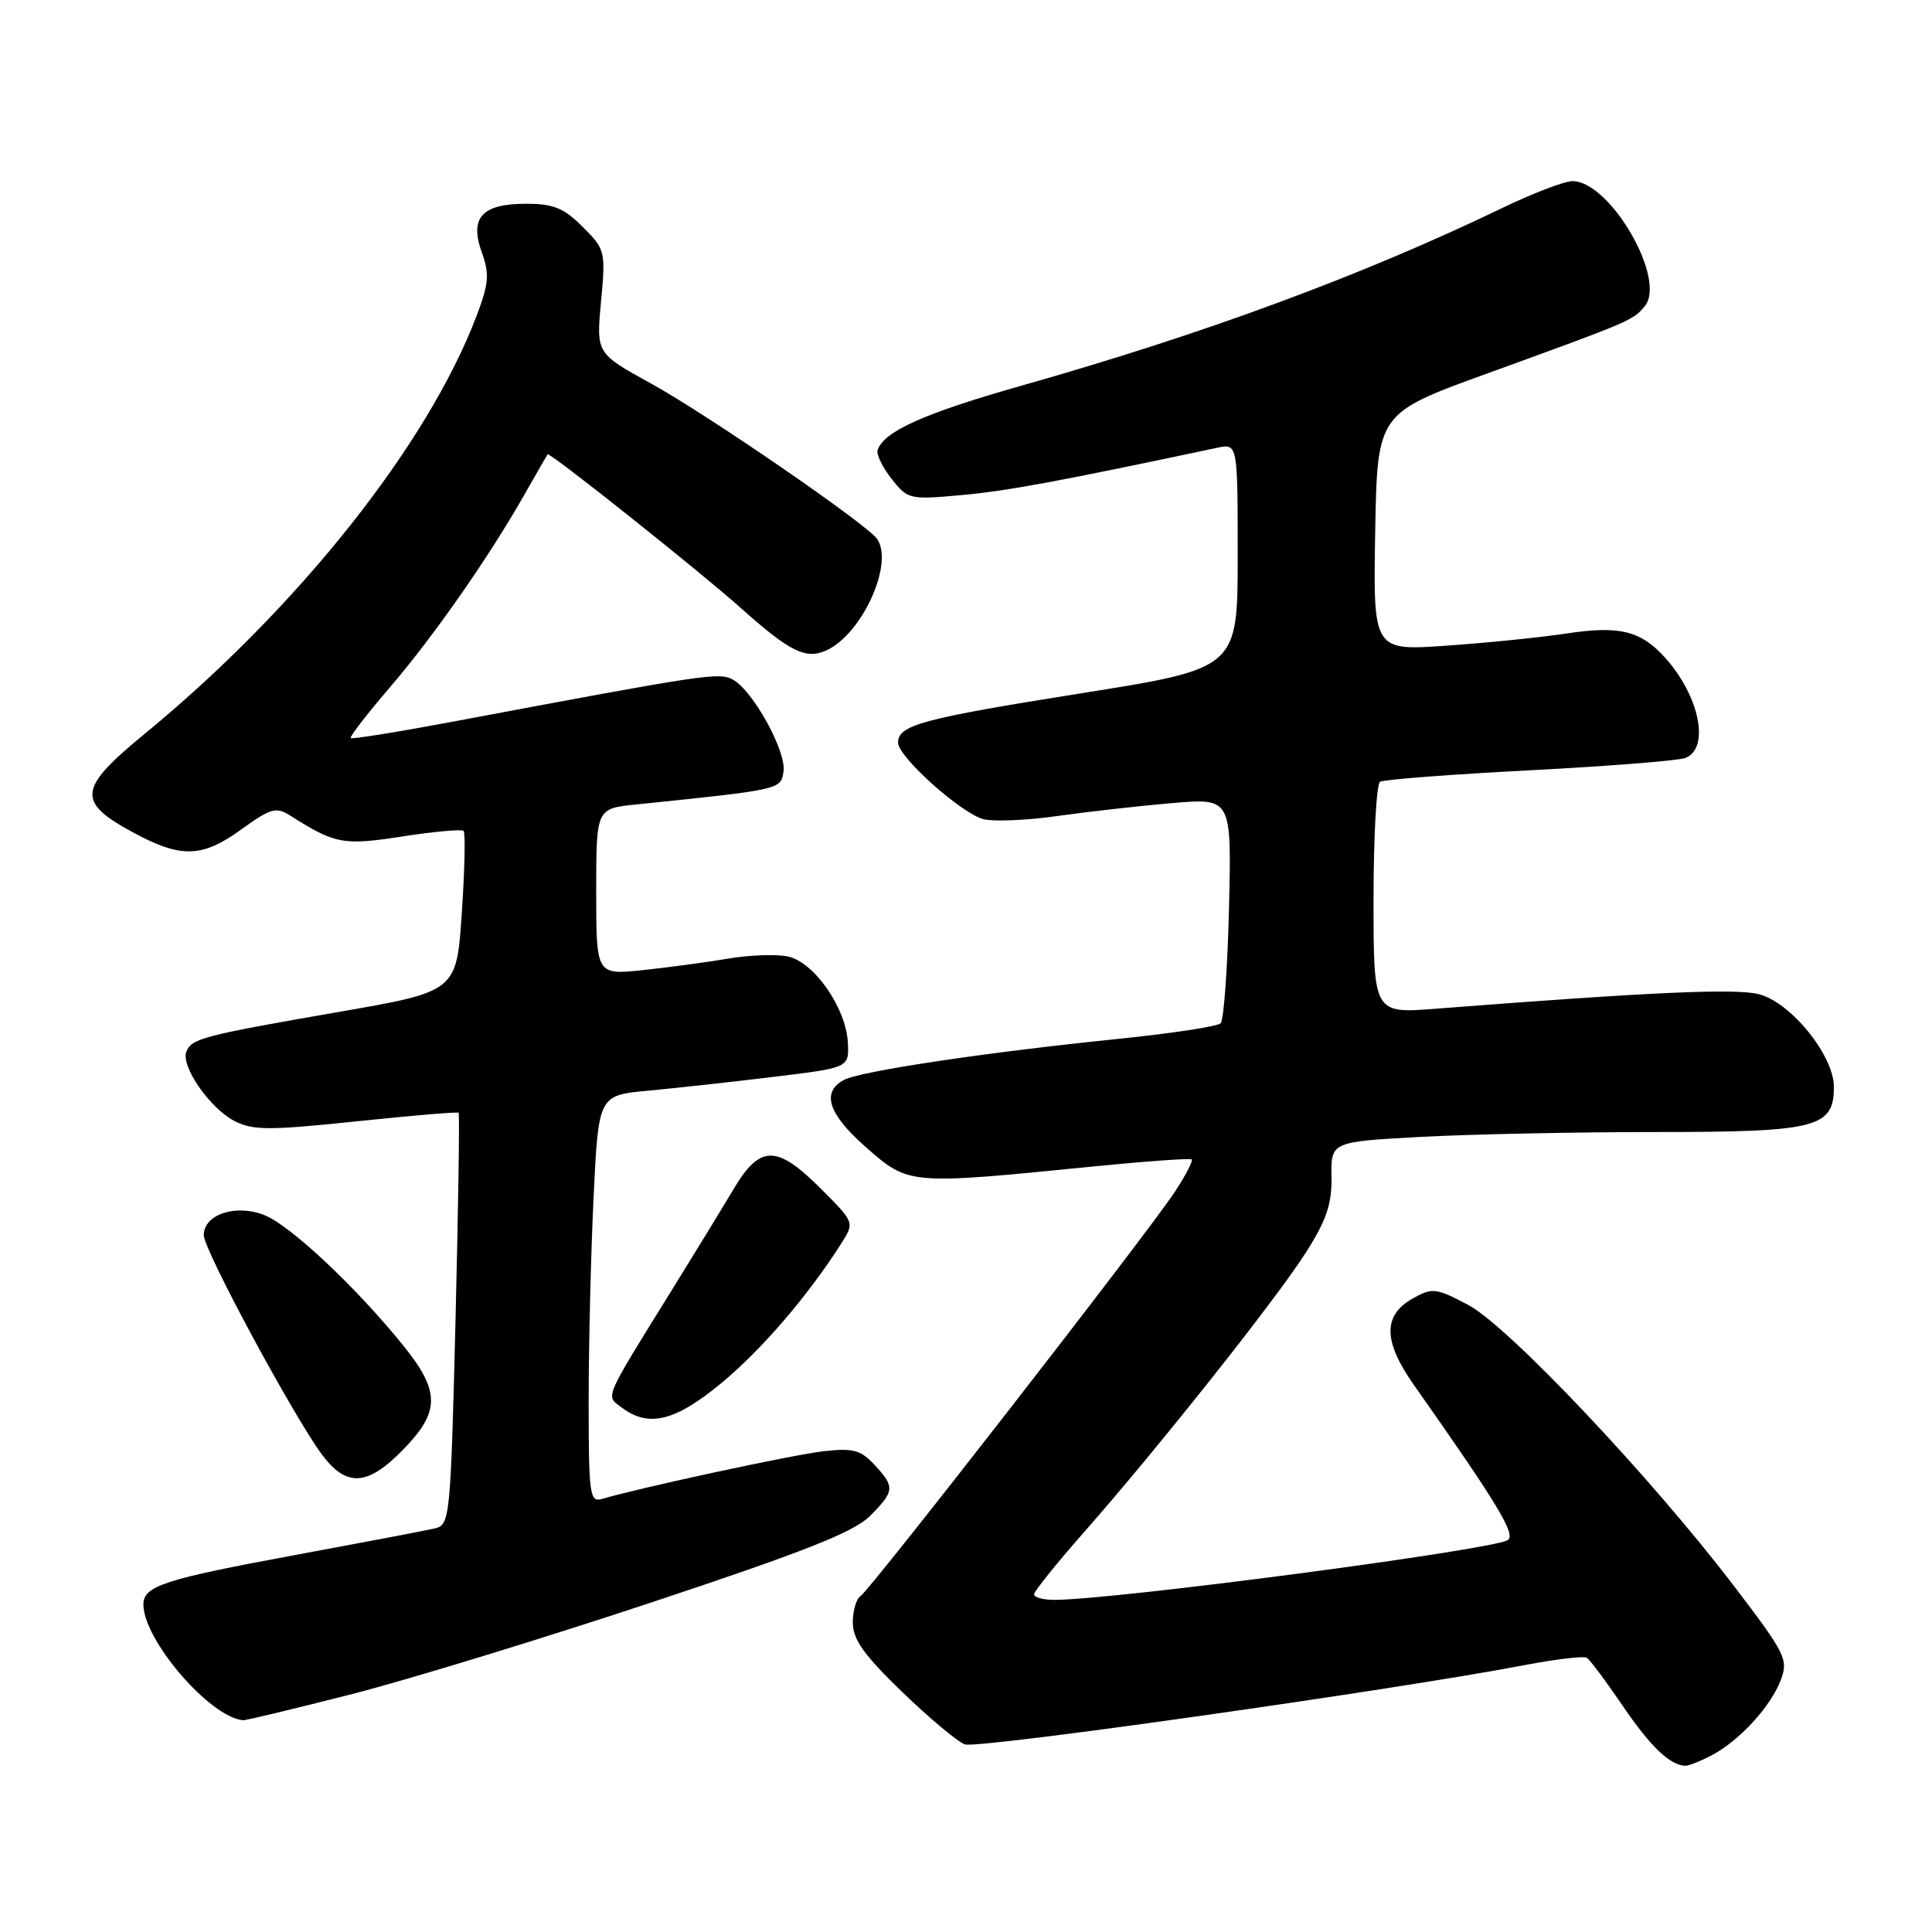 <?xml version="1.0" encoding="UTF-8" standalone="no"?>
<!DOCTYPE svg PUBLIC "-//W3C//DTD SVG 1.1//EN" "http://www.w3.org/Graphics/SVG/1.1/DTD/svg11.dtd" >
<svg xmlns="http://www.w3.org/2000/svg" xmlns:xlink="http://www.w3.org/1999/xlink" version="1.1" viewBox="0 0 256 256">
 <g >
 <path fill="currentColor"
d=" M 226.80 232.59 C 230.45 230.68 234.64 226.13 235.96 222.61 C 236.99 219.90 236.61 219.14 229.78 210.18 C 218.74 195.70 199.87 175.74 194.56 172.92 C 190.30 170.66 189.80 170.60 187.24 172.03 C 183.21 174.28 183.25 177.71 187.38 183.56 C 198.50 199.35 200.97 203.44 199.75 204.09 C 197.21 205.45 147.77 211.96 139.75 211.99 C 138.24 212.00 137.01 211.66 137.02 211.25 C 137.04 210.84 140.02 207.12 143.66 203.00 C 153.39 191.95 168.99 172.30 173.00 166.02 C 175.76 161.70 176.49 159.57 176.43 155.91 C 176.36 151.29 176.36 151.29 188.34 150.64 C 194.92 150.29 208.92 150.00 219.43 150.00 C 240.74 150.00 243.00 149.43 243.00 144.02 C 243.00 139.87 237.32 132.84 233.08 131.74 C 230.00 130.94 218.74 131.45 190.25 133.66 C 182.00 134.30 182.00 134.30 182.00 119.21 C 182.00 110.91 182.39 103.88 182.86 103.59 C 183.34 103.29 192.25 102.61 202.67 102.07 C 213.09 101.53 222.38 100.79 223.31 100.44 C 226.61 99.17 225.21 92.23 220.63 87.14 C 217.41 83.58 214.58 82.88 207.67 83.93 C 204.28 84.44 197.10 85.18 191.72 85.55 C 181.95 86.24 181.95 86.24 182.22 70.51 C 182.50 54.77 182.50 54.77 197.00 49.51 C 216.15 42.56 216.37 42.47 217.94 40.57 C 220.89 37.02 213.35 24.00 208.35 24.00 C 207.30 24.00 203.08 25.62 198.97 27.60 C 180.56 36.48 159.53 44.25 135.50 51.06 C 122.47 54.75 117.12 57.15 116.29 59.64 C 116.10 60.20 116.93 61.92 118.14 63.45 C 120.28 66.17 120.52 66.23 127.44 65.60 C 133.44 65.06 140.53 63.74 161.25 59.34 C 164.00 58.75 164.00 58.75 164.00 73.66 C 164.00 88.57 164.00 88.57 143.29 91.86 C 122.12 95.23 119.00 96.07 119.00 98.41 C 119.00 100.30 127.40 107.81 130.34 108.55 C 131.69 108.89 136.11 108.70 140.15 108.12 C 144.19 107.55 151.03 106.78 155.35 106.41 C 163.19 105.75 163.19 105.75 162.85 120.29 C 162.66 128.29 162.16 135.18 161.74 135.59 C 161.33 136.01 155.25 136.93 148.24 137.65 C 130.67 139.44 114.00 141.93 111.82 143.10 C 108.81 144.71 109.74 147.60 114.64 151.92 C 120.46 157.04 120.23 157.02 145.00 154.55 C 151.88 153.87 157.68 153.45 157.90 153.63 C 158.11 153.81 157.09 155.78 155.62 158.00 C 151.88 163.65 115.29 210.70 114.03 211.48 C 113.47 211.83 113.00 213.41 113.00 214.99 C 113.00 217.22 114.47 219.29 119.52 224.17 C 123.10 227.63 126.85 230.77 127.85 231.14 C 129.52 231.76 184.82 223.93 202.00 220.64 C 206.12 219.85 209.84 219.41 210.25 219.66 C 210.67 219.92 212.81 222.78 215.01 226.02 C 218.69 231.43 221.25 233.89 223.30 233.97 C 223.74 233.99 225.31 233.37 226.80 232.59 Z  M 46.70 224.46 C 54.29 222.51 72.20 217.02 86.50 212.27 C 106.54 205.62 113.13 203.01 115.25 200.90 C 118.56 197.59 118.61 197.03 115.86 194.08 C 114.04 192.12 113.01 191.85 109.11 192.30 C 105.12 192.75 84.82 197.12 79.75 198.62 C 78.14 199.09 78.00 198.03 78.00 185.73 C 78.00 178.35 78.29 166.20 78.65 158.72 C 79.30 145.13 79.30 145.13 85.90 144.52 C 89.53 144.18 97.00 143.36 102.50 142.69 C 112.50 141.48 112.50 141.48 112.35 138.19 C 112.13 133.55 107.82 127.39 104.32 126.72 C 102.77 126.42 99.25 126.55 96.50 127.02 C 93.75 127.49 88.69 128.17 85.25 128.54 C 79.00 129.20 79.00 129.20 79.00 118.17 C 79.00 107.14 79.00 107.14 84.25 106.60 C 103.52 104.62 103.48 104.63 103.82 102.21 C 104.20 99.53 99.75 91.47 97.10 90.05 C 95.25 89.06 93.72 89.29 60.14 95.60 C 52.79 96.98 46.63 97.97 46.47 97.80 C 46.30 97.63 48.63 94.61 51.65 91.09 C 57.44 84.35 64.76 73.87 69.51 65.50 C 71.08 62.75 72.45 60.36 72.56 60.20 C 72.80 59.85 92.63 75.63 98.17 80.57 C 104.67 86.38 106.78 87.42 109.50 86.18 C 114.22 84.03 118.47 74.71 116.23 71.42 C 114.92 69.50 93.70 54.91 86.25 50.81 C 79.00 46.82 79.00 46.82 79.64 39.97 C 80.26 33.30 80.20 33.04 77.21 30.06 C 74.72 27.56 73.34 27.00 69.70 27.00 C 63.85 27.00 62.18 28.84 63.85 33.47 C 64.88 36.31 64.77 37.58 63.15 41.85 C 56.66 58.94 39.52 80.52 19.19 97.22 C 10.35 104.48 10.13 106.21 17.50 110.23 C 23.98 113.76 26.75 113.69 32.02 109.87 C 35.85 107.10 36.59 106.89 38.42 108.05 C 44.43 111.86 45.48 112.05 53.36 110.83 C 57.55 110.18 61.18 109.85 61.43 110.10 C 61.68 110.35 61.58 115.24 61.19 120.97 C 60.50 131.38 60.50 131.38 44.81 134.10 C 26.81 137.23 25.37 137.61 24.69 139.37 C 23.95 141.29 27.82 146.86 31.05 148.53 C 33.50 149.79 35.60 149.80 47.18 148.59 C 54.51 147.82 60.62 147.30 60.77 147.45 C 60.91 147.59 60.73 159.93 60.36 174.87 C 59.70 201.34 59.62 202.06 57.59 202.53 C 56.44 202.80 48.13 204.38 39.11 206.05 C 21.74 209.26 19.00 210.15 19.00 212.60 C 19.00 217.31 27.80 227.54 32.20 227.94 C 32.58 227.97 39.10 226.40 46.70 224.46 Z  M 53.42 192.08 C 58.34 187.04 58.34 184.36 53.41 178.26 C 47.24 170.62 38.60 162.49 35.13 161.05 C 31.33 159.48 27.00 160.88 27.00 163.67 C 27.00 165.61 38.93 187.74 42.67 192.75 C 45.92 197.10 48.69 196.93 53.42 192.08 Z  M 95.70 183.17 C 101.03 178.73 107.10 171.64 111.49 164.74 C 113.24 161.98 113.24 161.98 108.75 157.49 C 102.92 151.66 100.71 151.67 97.21 157.55 C 95.72 160.05 92.07 166.02 89.11 170.80 C 79.82 185.79 80.21 184.88 82.44 186.55 C 85.99 189.20 89.54 188.30 95.70 183.17 Z "/>
</g>
</svg>